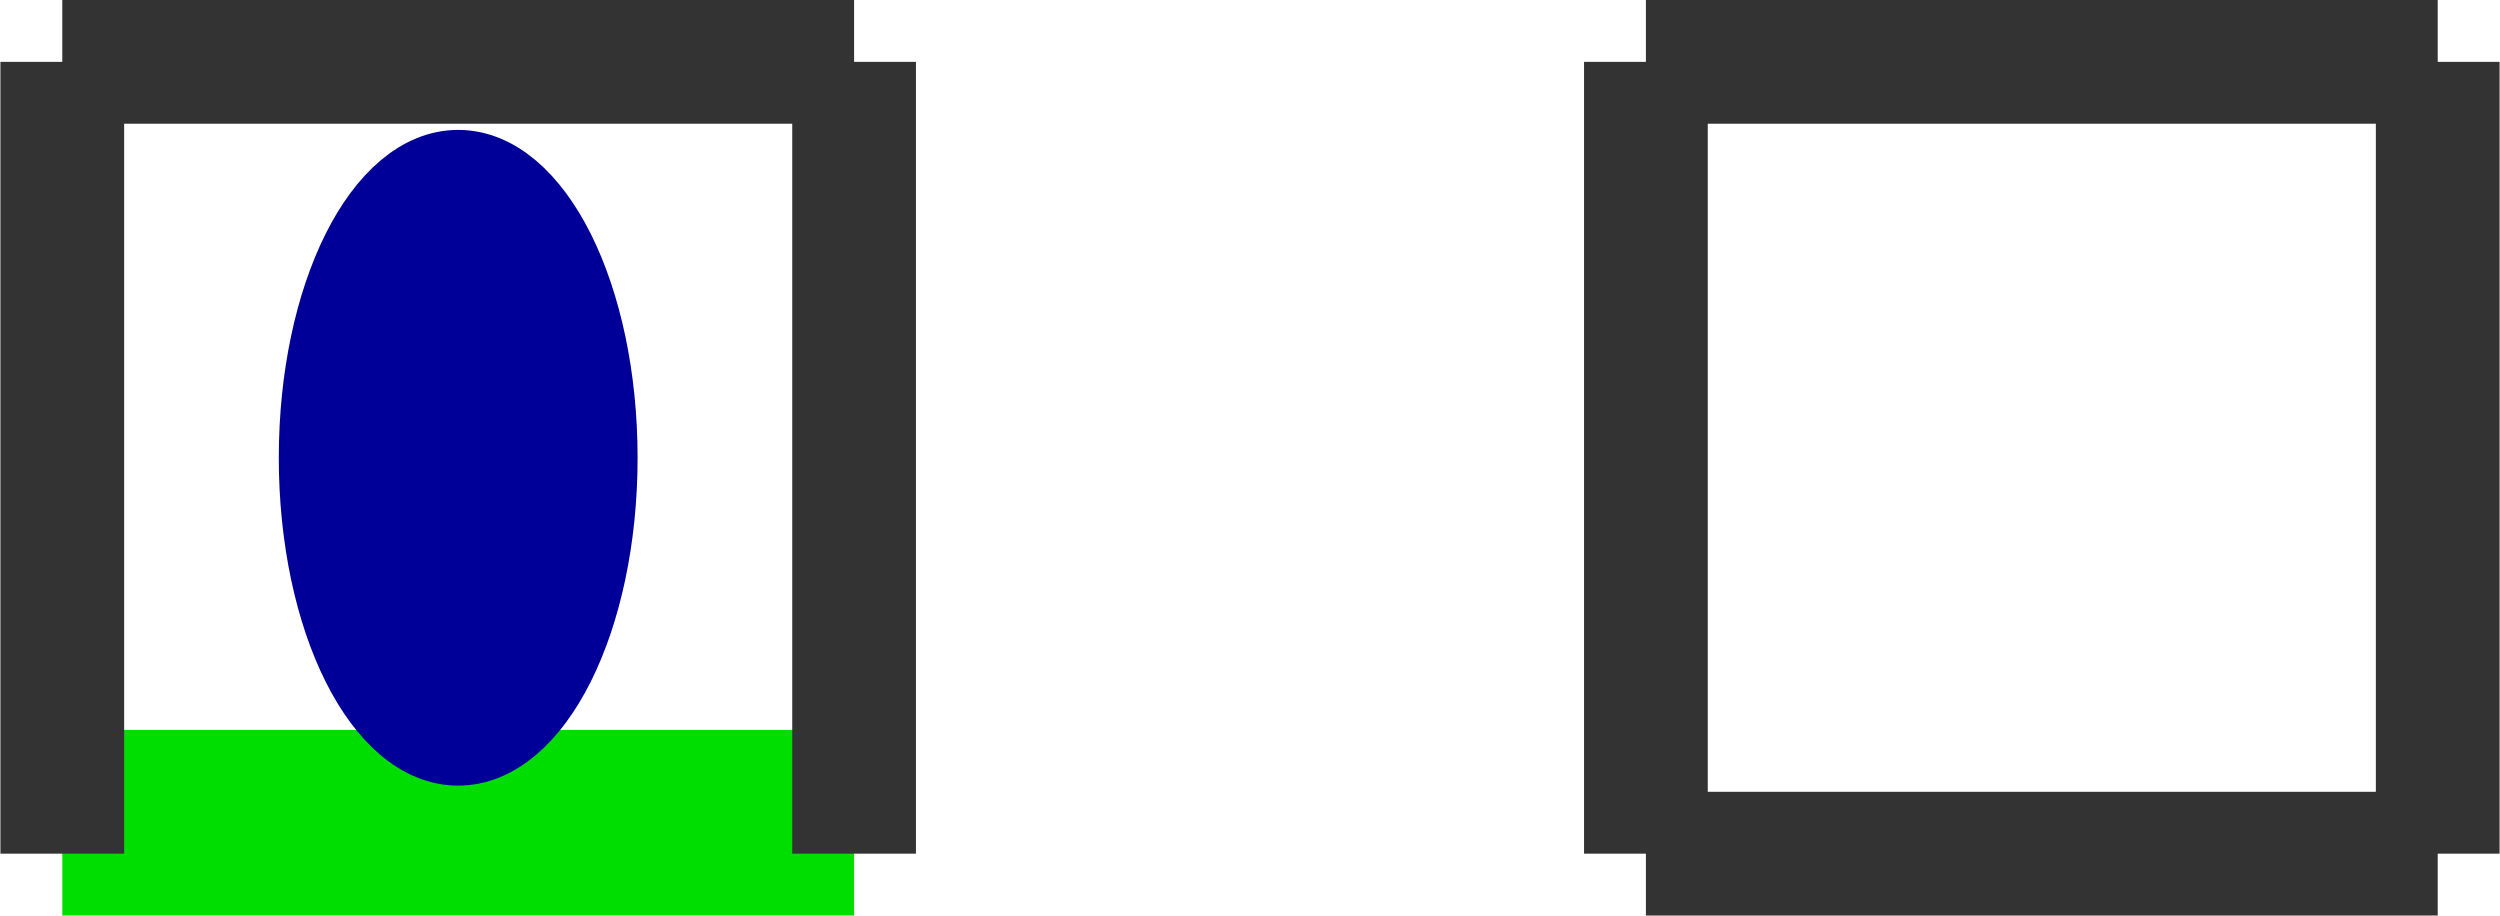 <?xml version="1.0" encoding="utf-8" ?>
<svg baseProfile="tiny" height="375" version="1.2" viewBox="0 0 202 74" width="1024" xmlns="http://www.w3.org/2000/svg" xmlns:ev="http://www.w3.org/2001/xml-events" xmlns:xlink="http://www.w3.org/1999/xlink"><defs /><line stroke="#0d0" stroke-width="20" x1="5.0" x2="69.0" y1="69.0" y2="69.0" /><line stroke="#333" stroke-width="10" x1="69.0" x2="69.0" y1="69.0" y2="5.0" /><line stroke="#333" stroke-width="10" x1="69.0" x2="5.0" y1="5.0" y2="5.0" /><line stroke="#333" stroke-width="10" x1="5.0" x2="5.0" y1="5.0" y2="69.0" /><line stroke="#333" stroke-width="10" x1="133.0" x2="197.0" y1="69.0" y2="69.0" /><line stroke="#333" stroke-width="10" x1="197.0" x2="197.0" y1="69.0" y2="5.0" /><line stroke="#333" stroke-width="10" x1="197.0" x2="133.0" y1="5.0" y2="5.0" /><line stroke="#333" stroke-width="10" x1="133.0" x2="133.0" y1="5.0" y2="69.0" /><ellipse cx="37.0" cy="37.0" fill="#009" rx="12" ry="24" stroke="#009" stroke-width="5" /></svg>